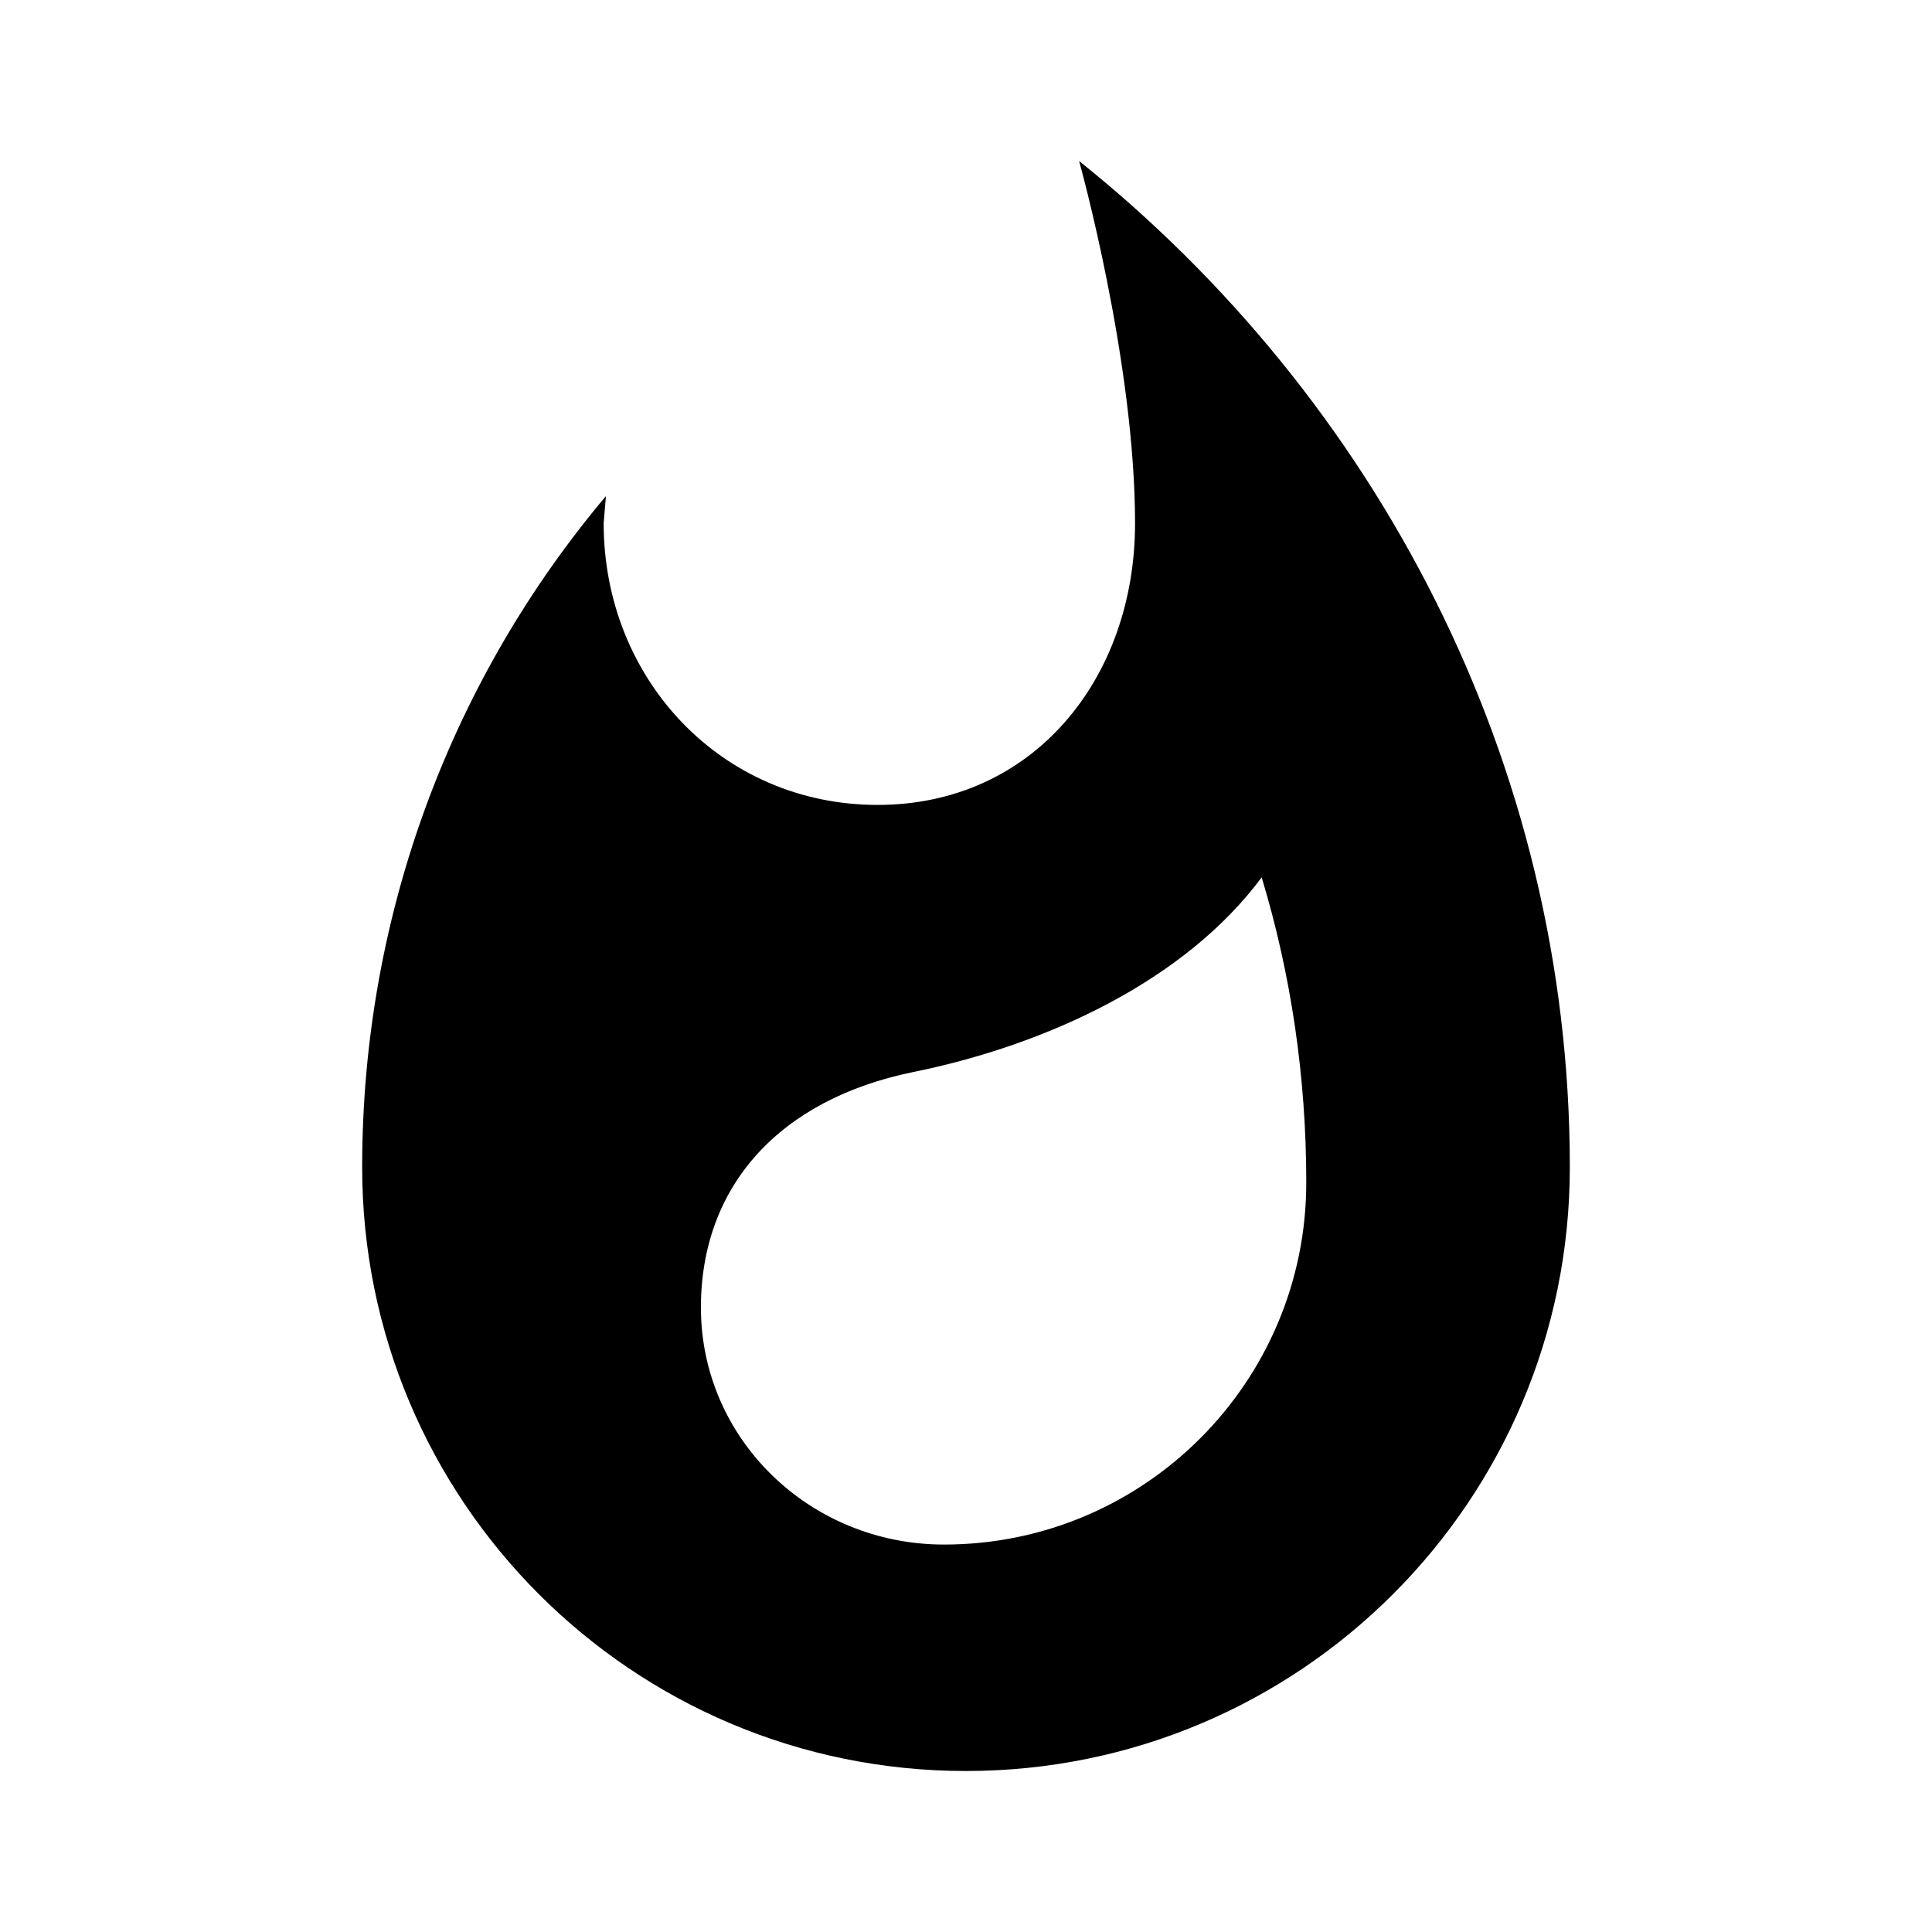 <?xml version="1.0" encoding="utf-8"?>
<!-- Generator: Adobe Illustrator 16.0.0, SVG Export Plug-In . SVG Version: 6.00 Build 0)  -->
<!DOCTYPE svg PUBLIC "-//W3C//DTD SVG 1.1//EN" "http://www.w3.org/Graphics/SVG/1.1/DTD/svg11.dtd">
<svg version="1.1" id="master" xmlns="http://www.w3.org/2000/svg" xmlns:xlink="http://www.w3.org/1999/xlink" x="0px" y="0px"
	 width="24px" height="24px" viewBox="0 0 24 24" enable-background="new 0 0 24 24" xml:space="preserve">
<path d="M13.405,2c0,0,0.695,2.484,0.695,4.5c0,1.932-1.267,3.499-3.198,3.499c-1.941,0-3.403-1.566-3.403-3.499l0.028-0.337
	c-1.895,2.25-3.028,5.167-3.028,8.335C4.498,18.644,7.854,22,11.999,22c4.144,0,7.502-3.356,7.502-7.501
	C19.501,9.445,17.072,4.934,13.405,2z M11.727,19.187c-1.668,0-3.02-1.313-3.02-2.944c0-1.518,0.984-2.587,2.634-2.925
	c1.661-0.337,3.377-1.134,4.332-2.419c0.366,1.21,0.554,2.485,0.554,3.788C16.228,17.171,14.211,19.187,11.727,19.187L11.727,19.187
	z"/>
</svg>
